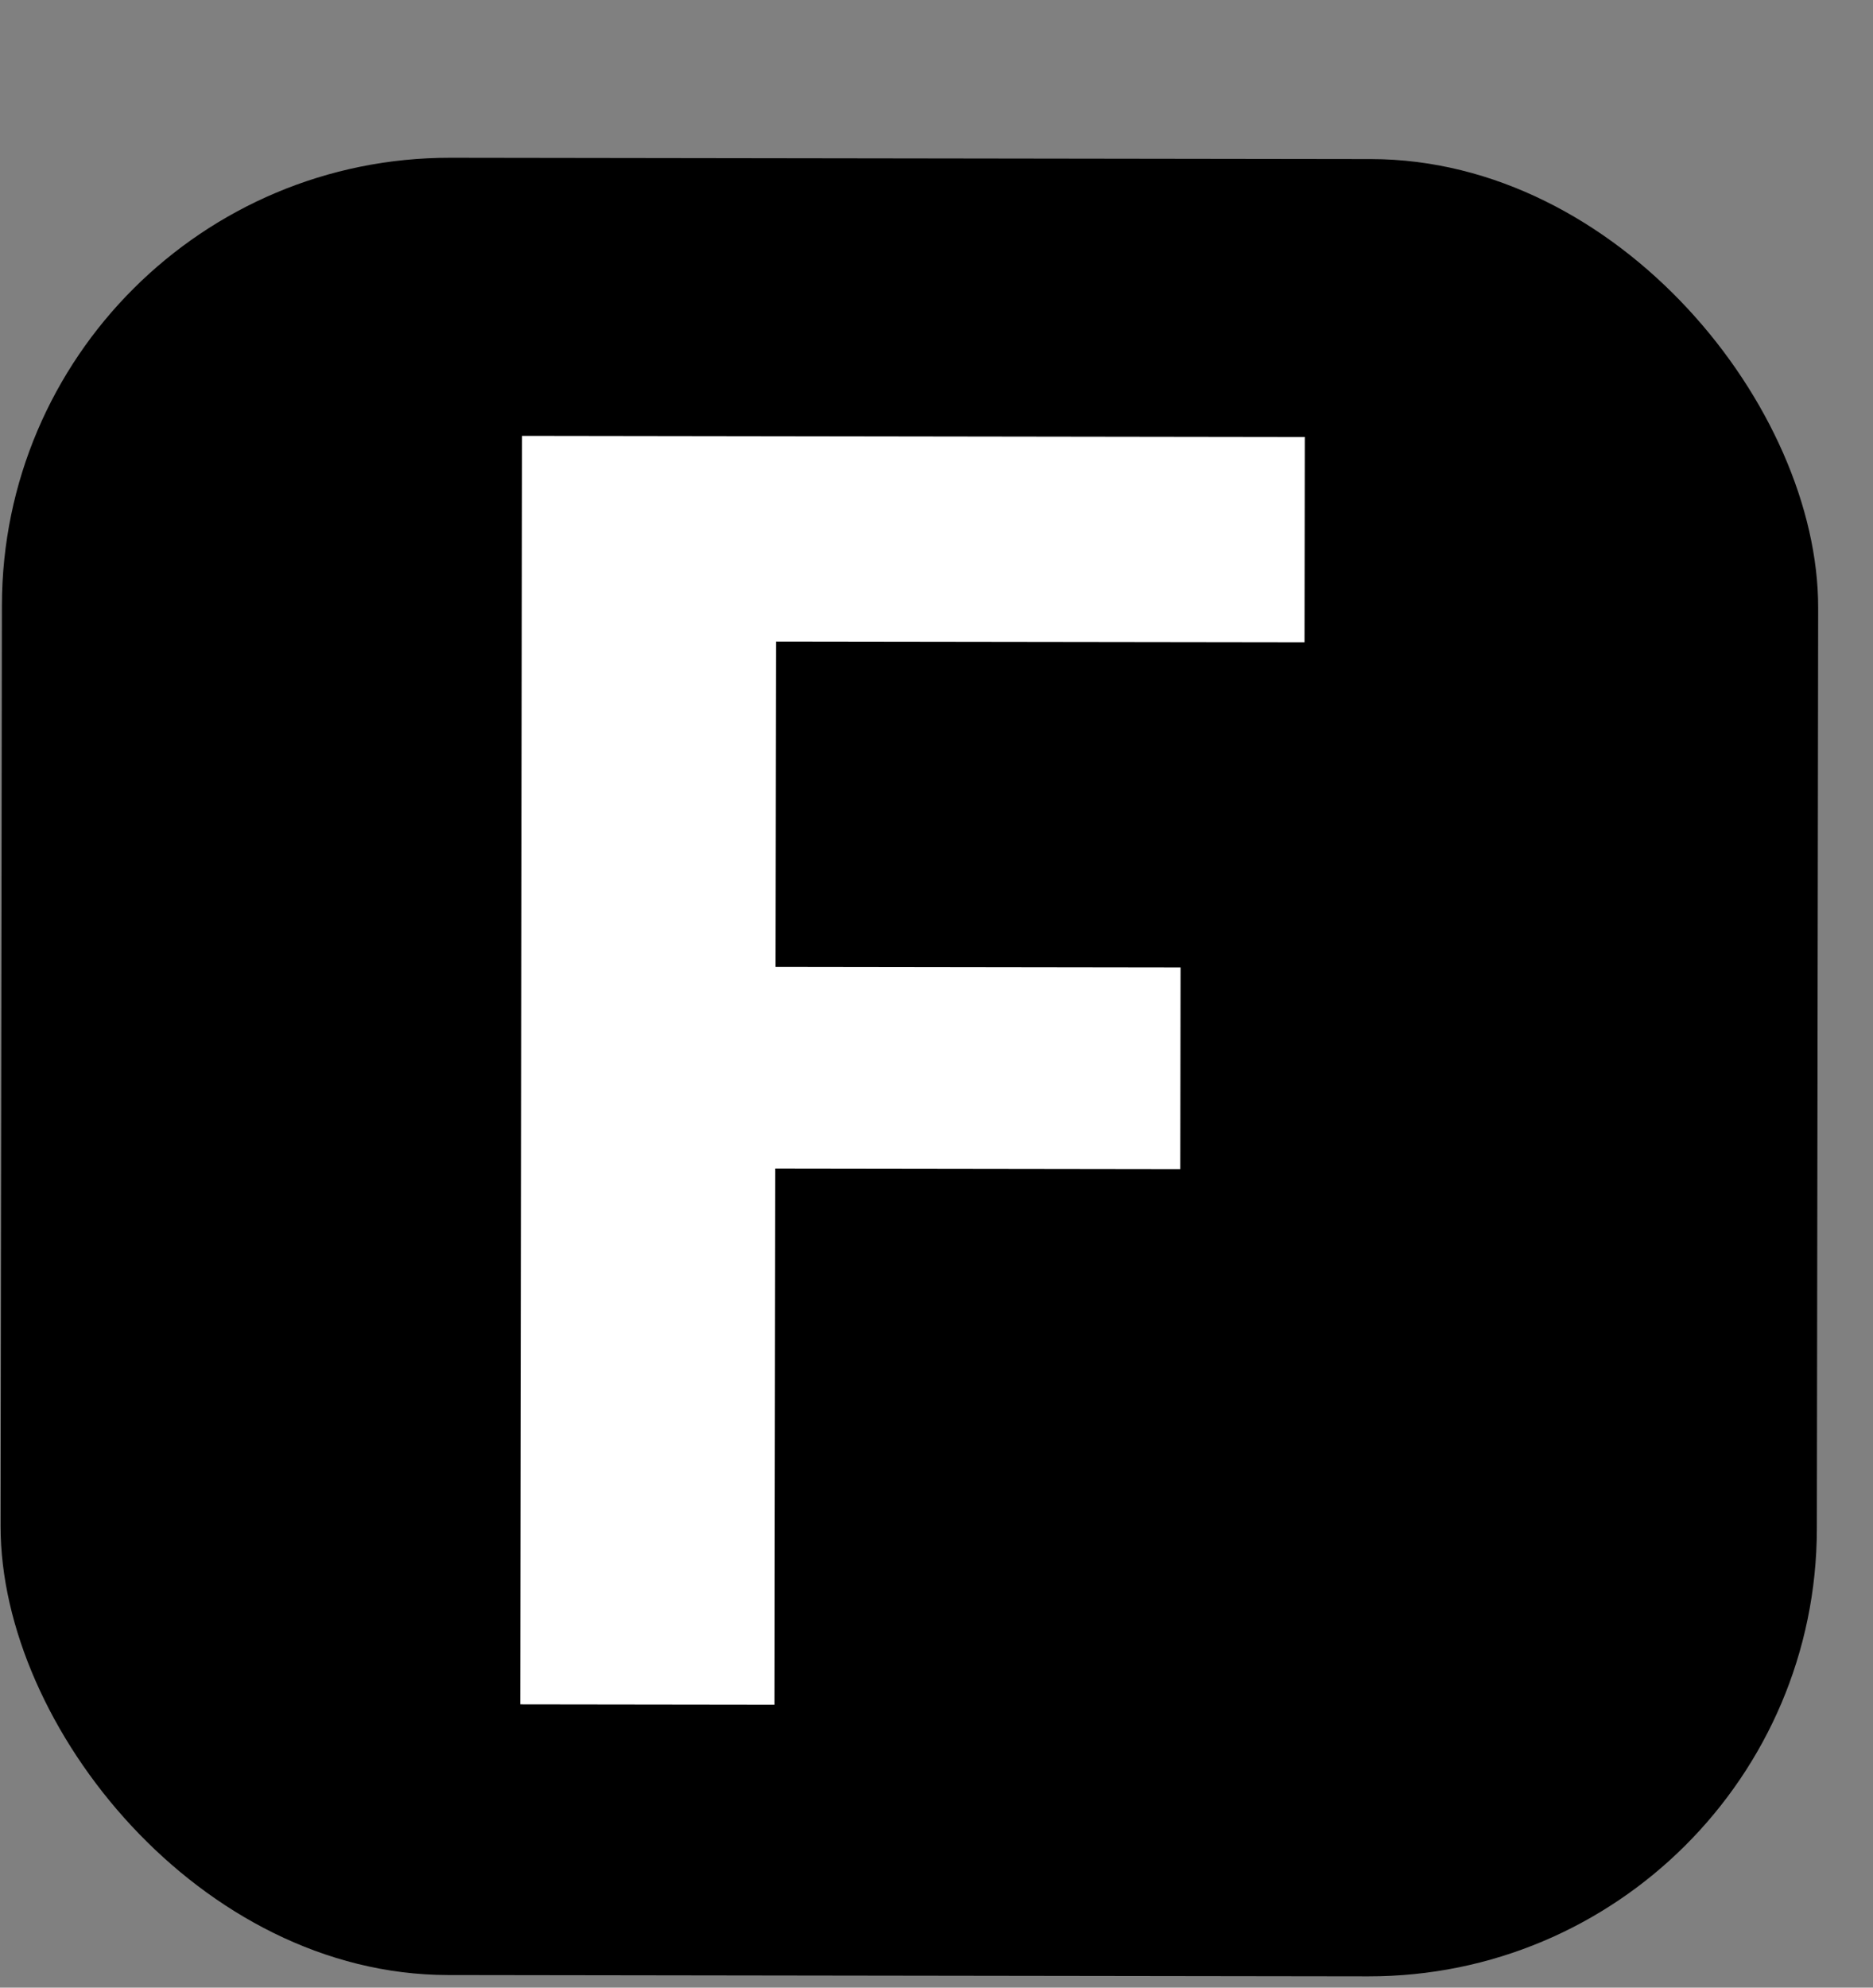 <svg width="33" height="35" viewBox="0 0 33 35" fill="none" xmlns="http://www.w3.org/2000/svg">
<rect x="0" y="0" width="33" height="35" fill="#808080" stroke="none"/>
<rect x="0.045" y="2.767" width="32" height="32" rx="7.891" transform="rotate(0.081 0.045 2.767)" fill="black"/>
<path d="M22.989 7.695L22.984 11.31L13.672 11.297L13.664 17.025L20.8 17.035L20.795 20.587L13.659 20.577L13.646 30.017L9.166 30.011L9.197 7.675L22.989 7.695Z" fill="white"/>
</svg>
